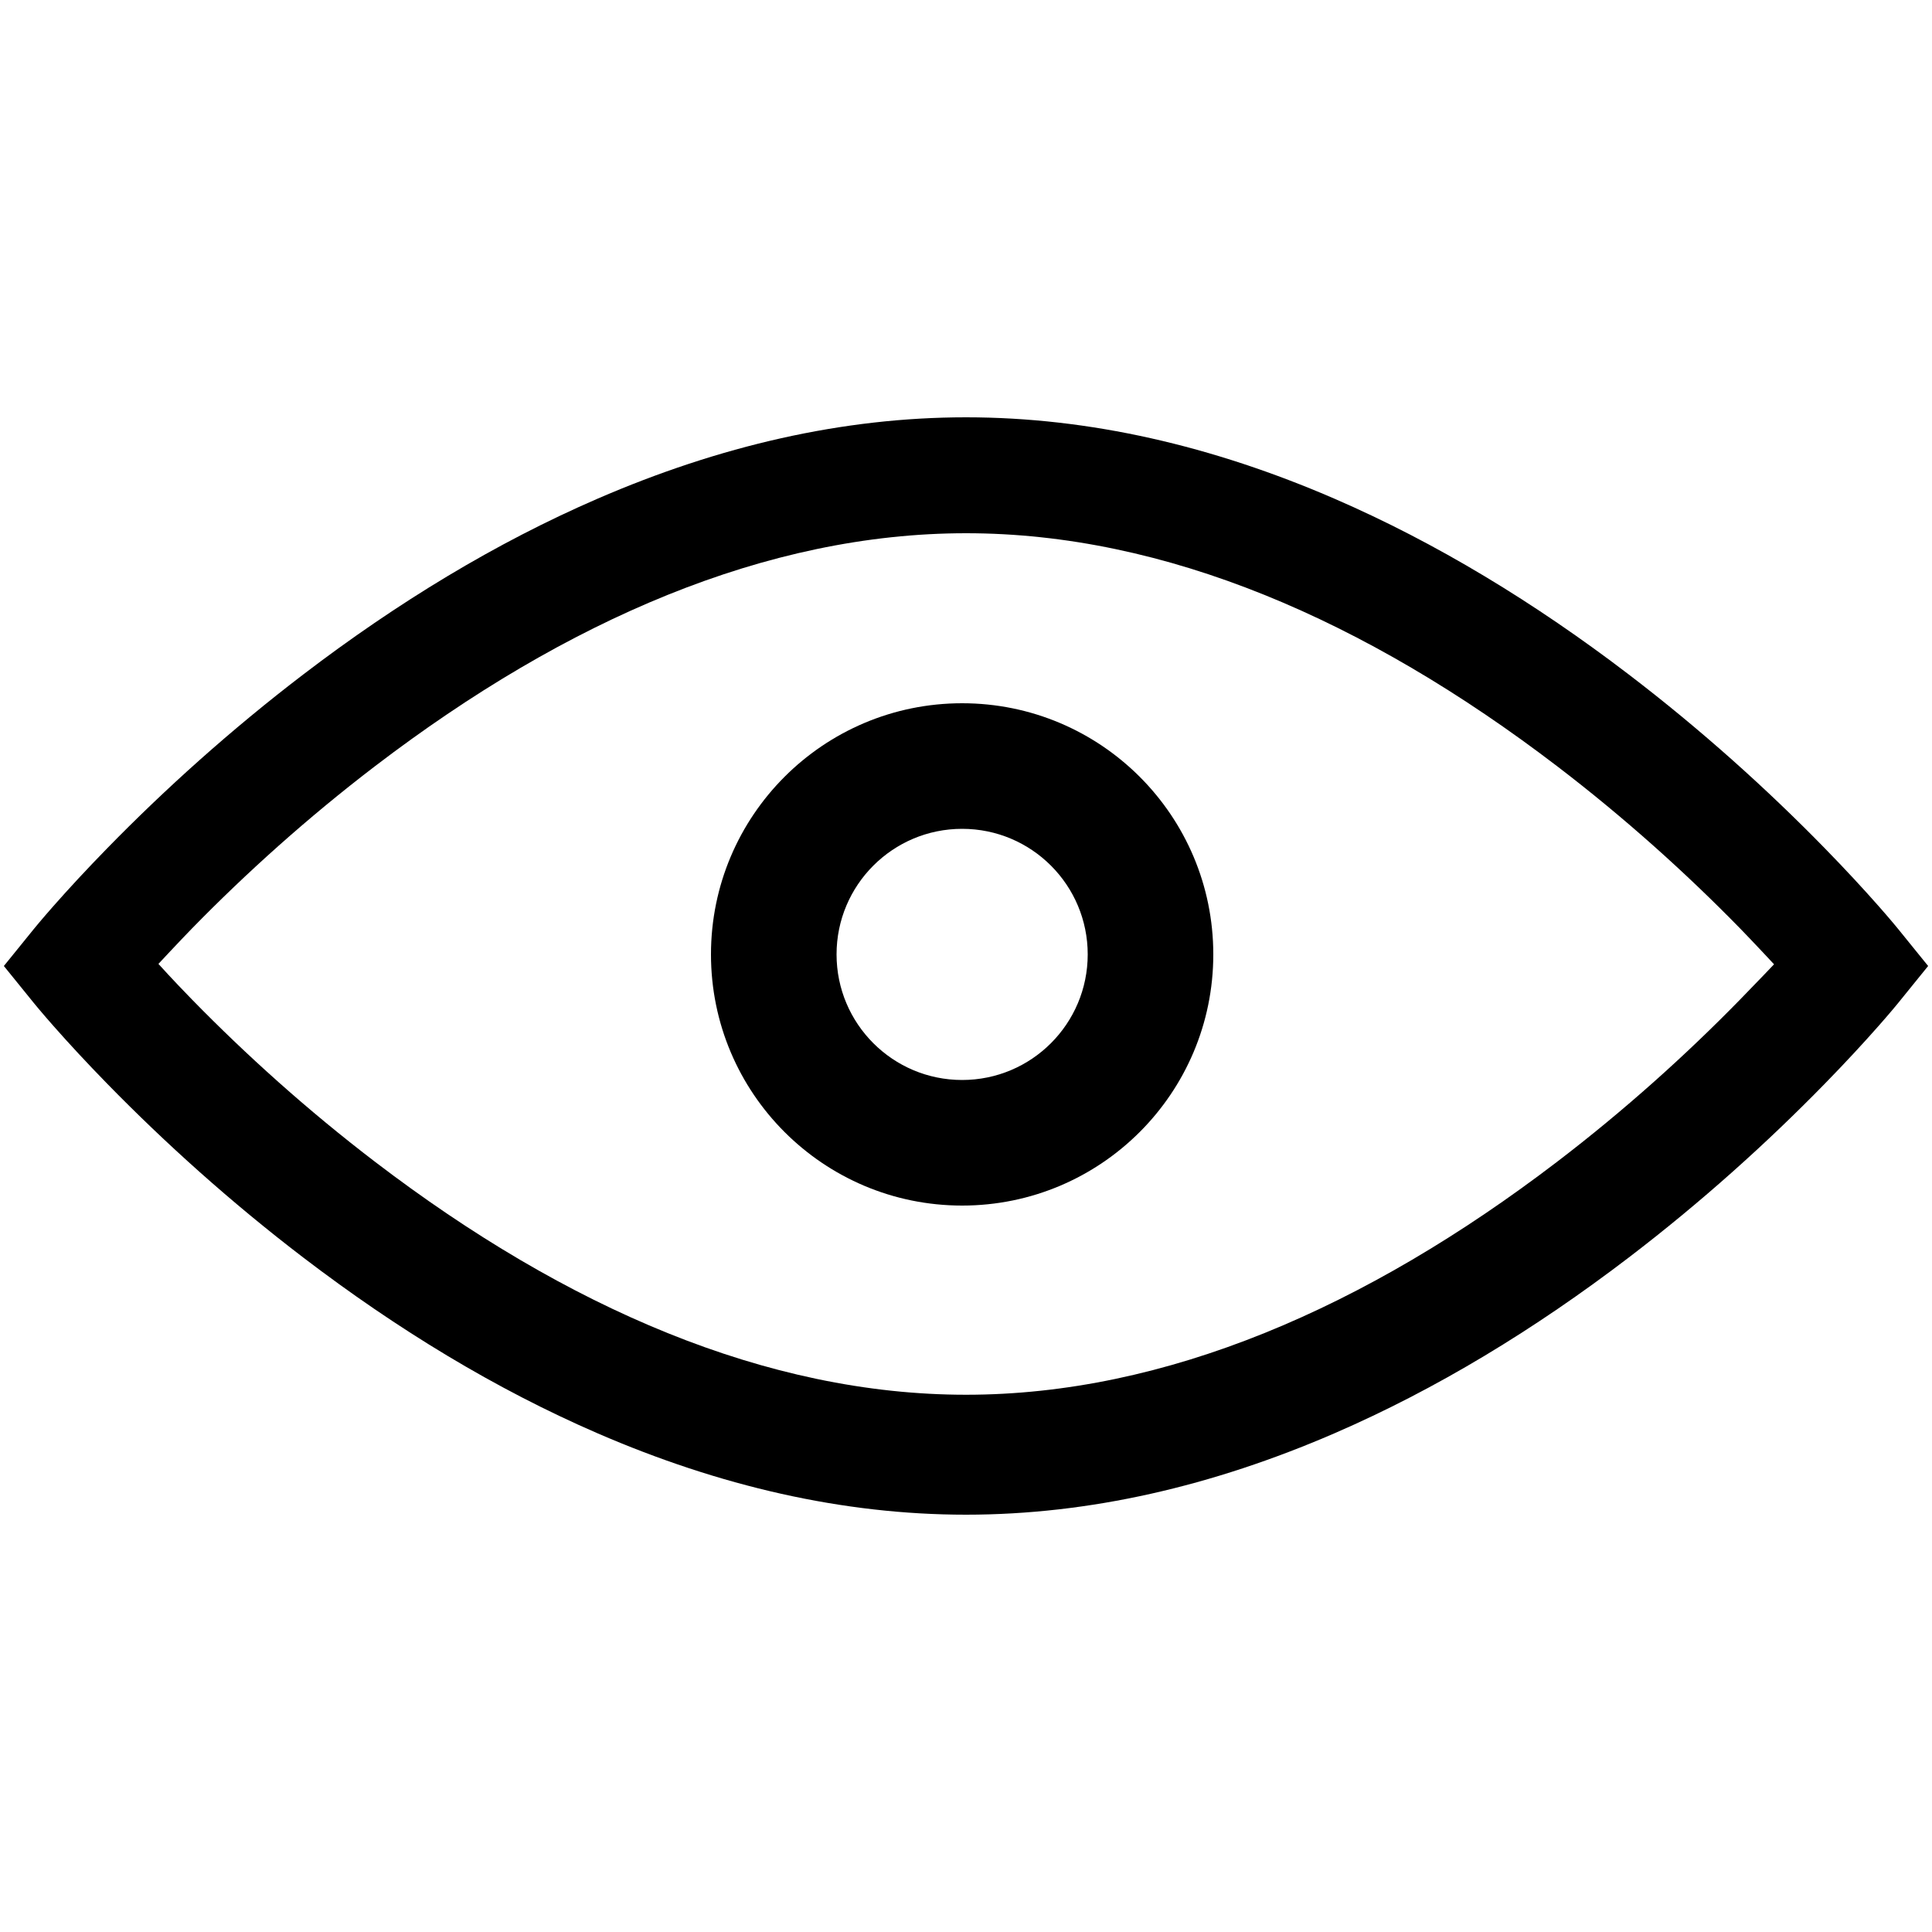 <?xml version="1.0" encoding="UTF-8" standalone="no"?>
<svg width="500px" height="500px" viewBox="0 0 500 500" version="1.1" xmlns="http://www.w3.org/2000/svg" xmlns:xlink="http://www.w3.org/1999/xlink">
    <!-- Generator: Sketch 3.7.2 (28276) - http://www.bohemiancoding.com/sketch -->
    <title>icon-font_105_View</title>
    <desc>Created with Sketch.</desc>
    <defs></defs>
    <g id="Page-1" stroke="none" stroke-width="1" fill="none" fill-rule="evenodd">
        <g id="Artboard-1" transform="translate(-9000, -10000)">
            <g id="icon-font_105_View" transform="translate(9000, 10000)">
                <g id="Group-2">
                    <rect id="Rectangle-67" fill="#FFFFFF" x="0" y="0" width="500" height="500"></rect>
                    <g id="Group" transform="translate(1, 108)" fill="#000000">
                        <path d="M248,204 C283.899,204 313,174.899 313,139 C313,103.101 283.899,74 248,74 C212.101,74 183,103.101 183,139 C183,174.899 212.101,204 248,204 L248,204 Z M248,171.5 C230.051,171.5 215.5,156.949 215.5,139 C215.5,121.051 230.051,106.5 248,106.5 C265.949,106.5 280.5,121.051 280.5,139 C280.5,156.949 265.949,171.5 248,171.5 L248,171.5 Z" id="Oval"></path>
                        <path d="M498,142 L490.228,132.406 C489.965,132.081 489.505,131.524 488.852,130.749 C487.802,129.505 486.57,128.075 485.159,126.474 C481.173,121.952 476.53,116.935 471.267,111.545 C456.272,96.191 439.245,80.85 420.462,66.509 C396.187,47.976 370.739,32.487 344.36,21.064 C312.814,7.403 280.92,0 249,0 C217.08,0 185.186,7.403 153.64,21.064 C127.261,32.487 101.813,47.976 77.538,66.509 C58.755,80.85 41.728,96.191 26.733,111.545 C21.47,116.935 16.827,121.952 12.841,126.474 C11.43,128.075 10.198,129.505 9.148,130.749 C8.495,131.524 8.035,132.081 7.772,132.406 L0,142 L7.772,151.594 C8.035,151.919 8.495,152.476 9.148,153.251 C10.198,154.495 11.43,155.925 12.841,157.526 C16.827,162.048 21.47,167.065 26.733,172.455 C41.728,187.809 58.755,203.15 77.538,217.491 C101.813,236.024 127.261,251.513 153.64,262.936 C185.186,276.597 217.08,284 249,284 C280.92,284 312.814,276.597 344.36,262.936 C370.739,251.513 396.187,236.024 420.462,217.491 C439.245,203.15 456.272,187.809 471.267,172.455 C476.53,167.065 481.173,162.048 485.159,157.526 C486.57,155.925 487.802,154.495 488.852,153.251 C489.505,152.476 489.965,151.919 490.228,151.594 L498,142 Z M449.383,150.631 C435.367,164.982 419.425,179.345 401.896,192.729 C352.448,230.481 300.541,252.959 249.013,252.959 C197.484,252.959 145.577,230.481 96.13,192.729 C78.6,179.345 62.658,164.982 48.643,150.631 C43.753,145.624 40,141.456 40,141.456 C40,141.456 45.513,135.533 48.643,132.328 C62.658,117.978 78.6,103.614 96.13,90.23 C145.577,52.478 197.484,30 249.013,30 C300.541,30 352.448,52.478 401.896,90.23 C419.425,103.614 435.367,117.978 449.383,132.328 C452.55,135.572 458.12,141.558 458.12,141.558 C458.12,141.558 454.273,145.624 449.383,150.631 Z" id="Combined-Shape"></path>
                    </g>
                </g>
            </g>
        </g>
    </g>
</svg>